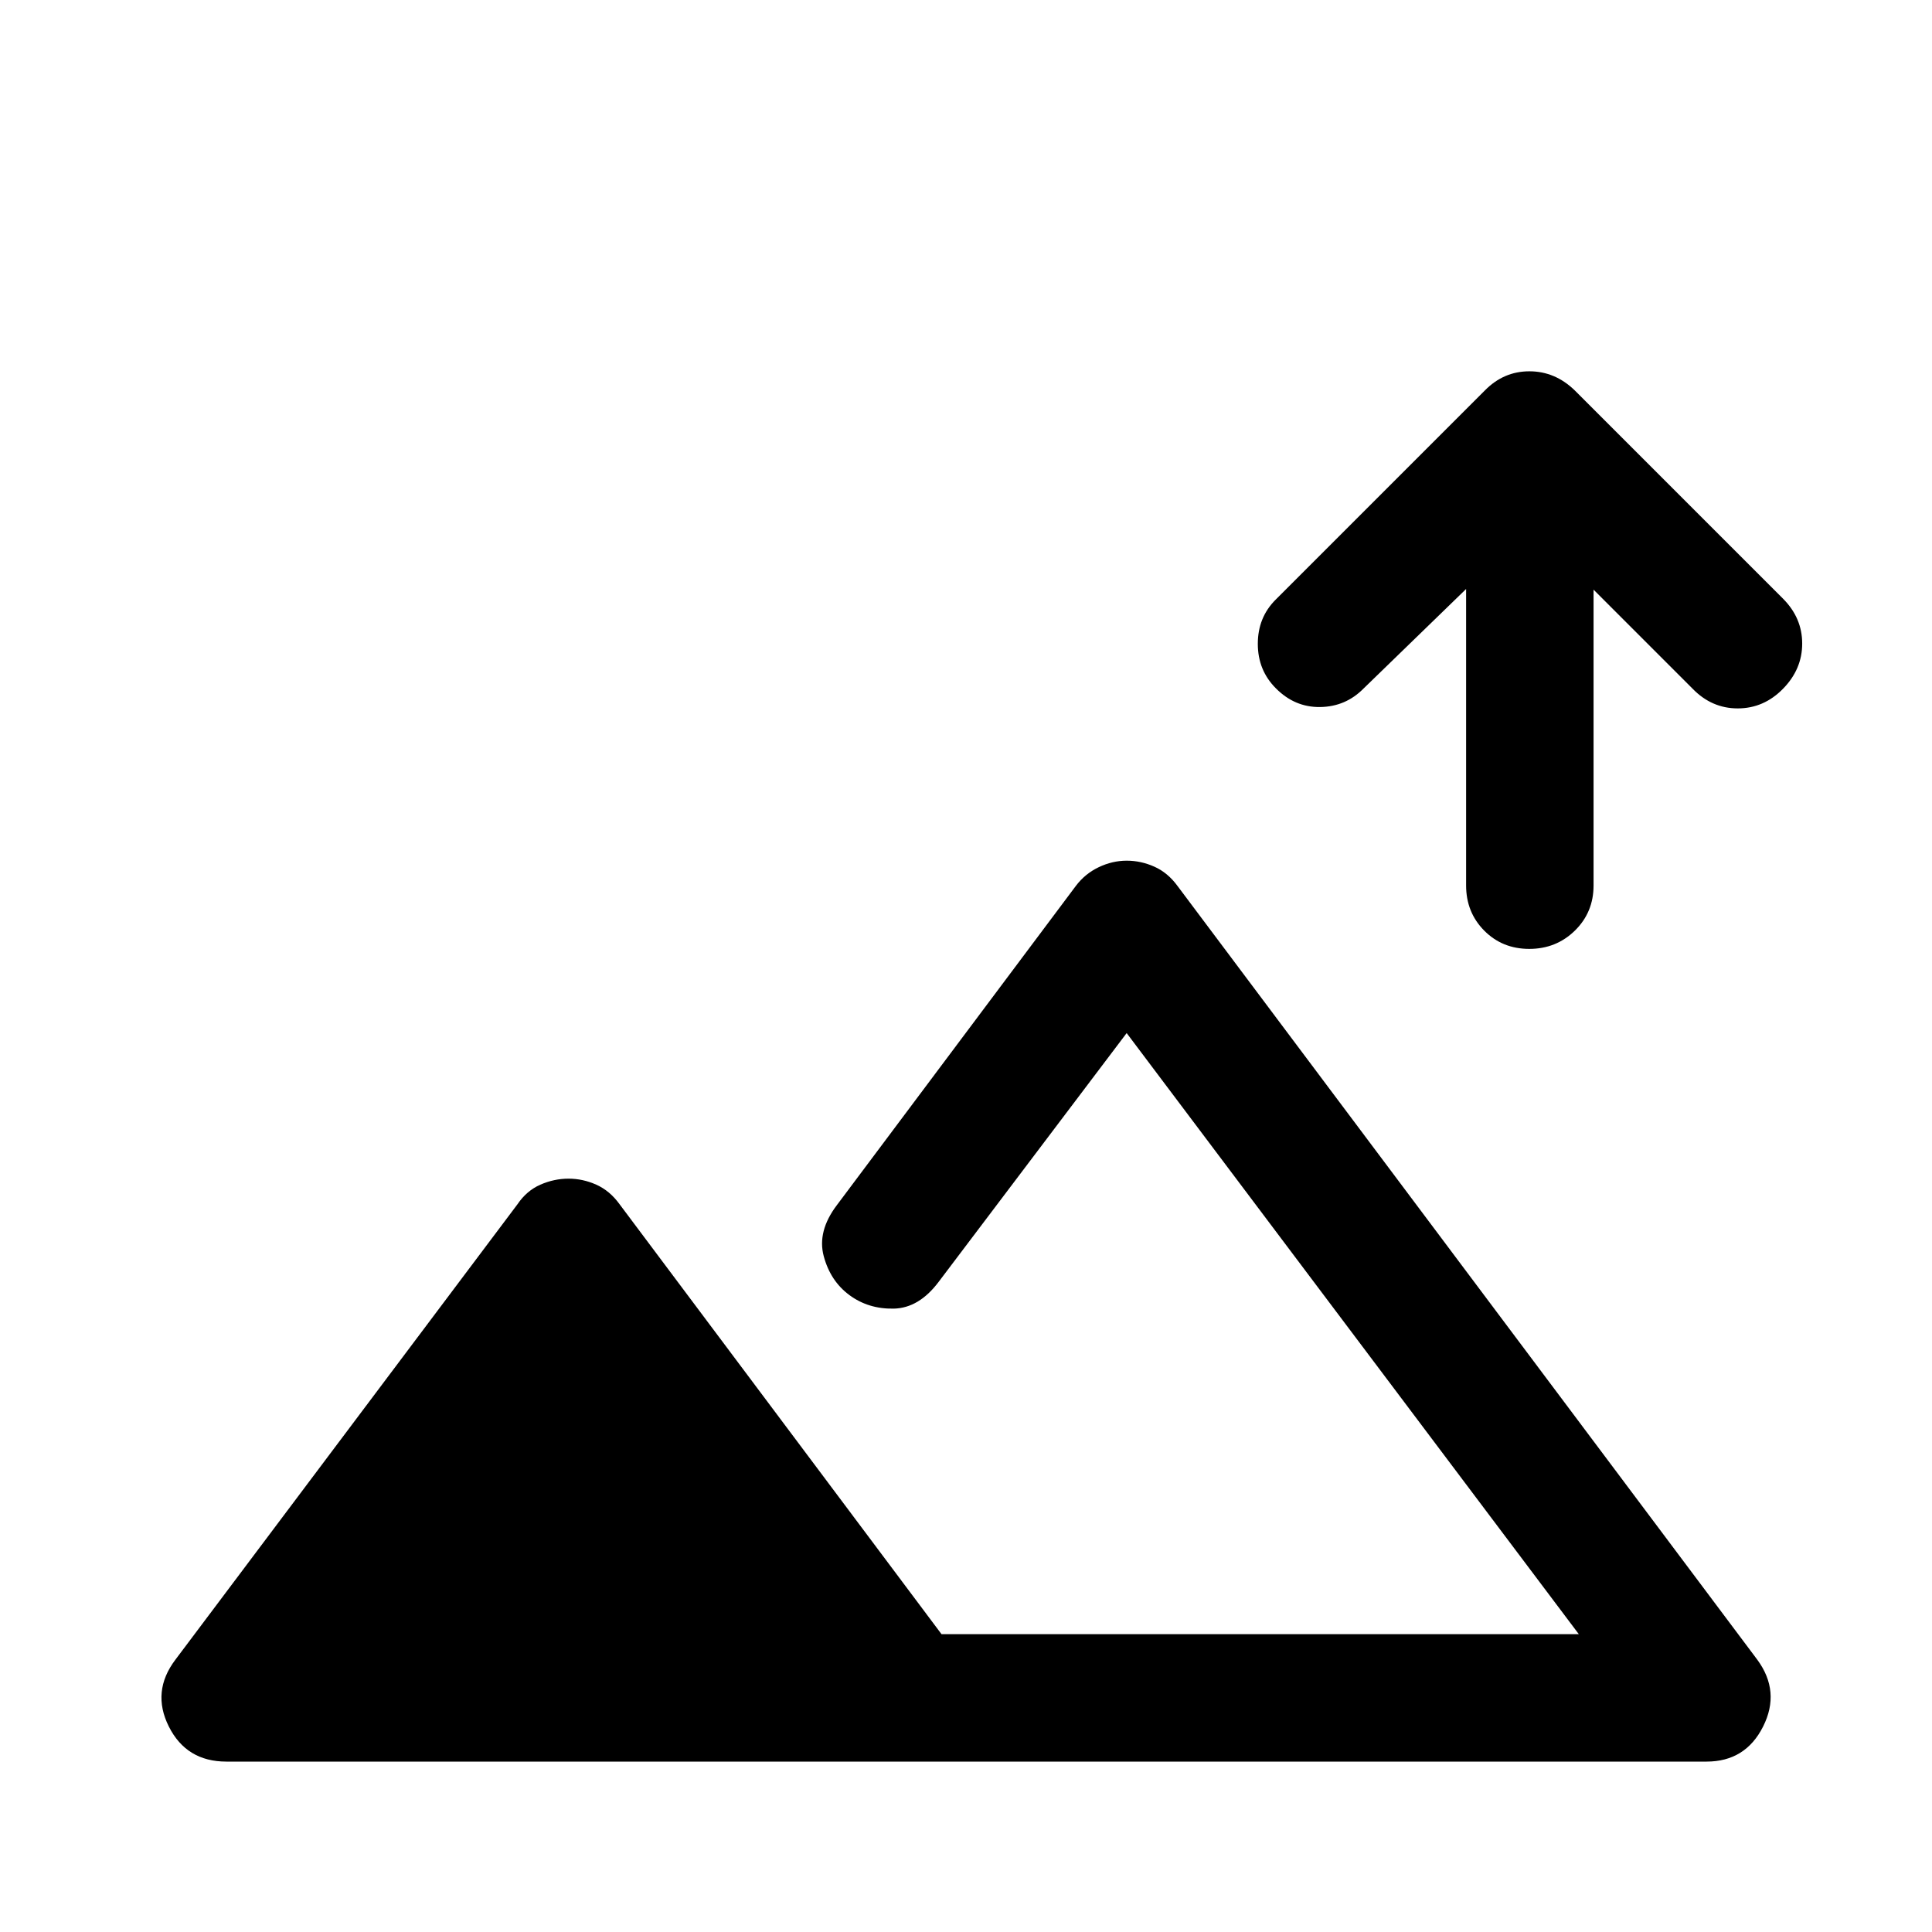 <svg xmlns="http://www.w3.org/2000/svg" height="40" viewBox="0 -960 960 960" width="40"><path d="M759.88-488.5q-13.38 0-22.38-9.08-9-9.09-9-22.42v-147.33l-51 49.5q-8.88 8.97-21.52 9.15-12.65.18-22.04-9.33-8.94-8.97-8.94-22.06 0-13.1 8.83-21.93l104-104q9.32-9.5 22.11-9.5t22.56 9.5L886-662.5q9.5 9.55 9.5 22.29 0 12.74-9.54 22.47-9.53 9.74-22.5 9.74-12.96 0-22.46-9.83L791.83-667v147q0 13.33-9.28 22.42-9.28 9.08-22.67 9.08ZM112.5-84.67q-19.86 0-28.6-17.41-8.73-17.42 3.27-33.25l169.94-226.25q4.56-6.75 11.37-9.75 6.82-3 14.03-3 7.11 0 13.8 3t11.52 9.66l160 213.67H784.5L559.83-446.67l-93.33 123.5q-9.83 13.16-22.42 13.42-12.58.25-22.02-6.73t-12.75-19.33q-3.31-12.36 6.52-25.36l118.73-158.59q4.57-6.07 11.36-9.32 6.78-3.25 13.96-3.25 7.07 0 13.76 3 6.69 3 11.53 9.66l288 384.34q11.66 15.83 2.9 33.25-8.75 17.41-28.1 17.41H112.5ZM467.83-148Z"/></svg>